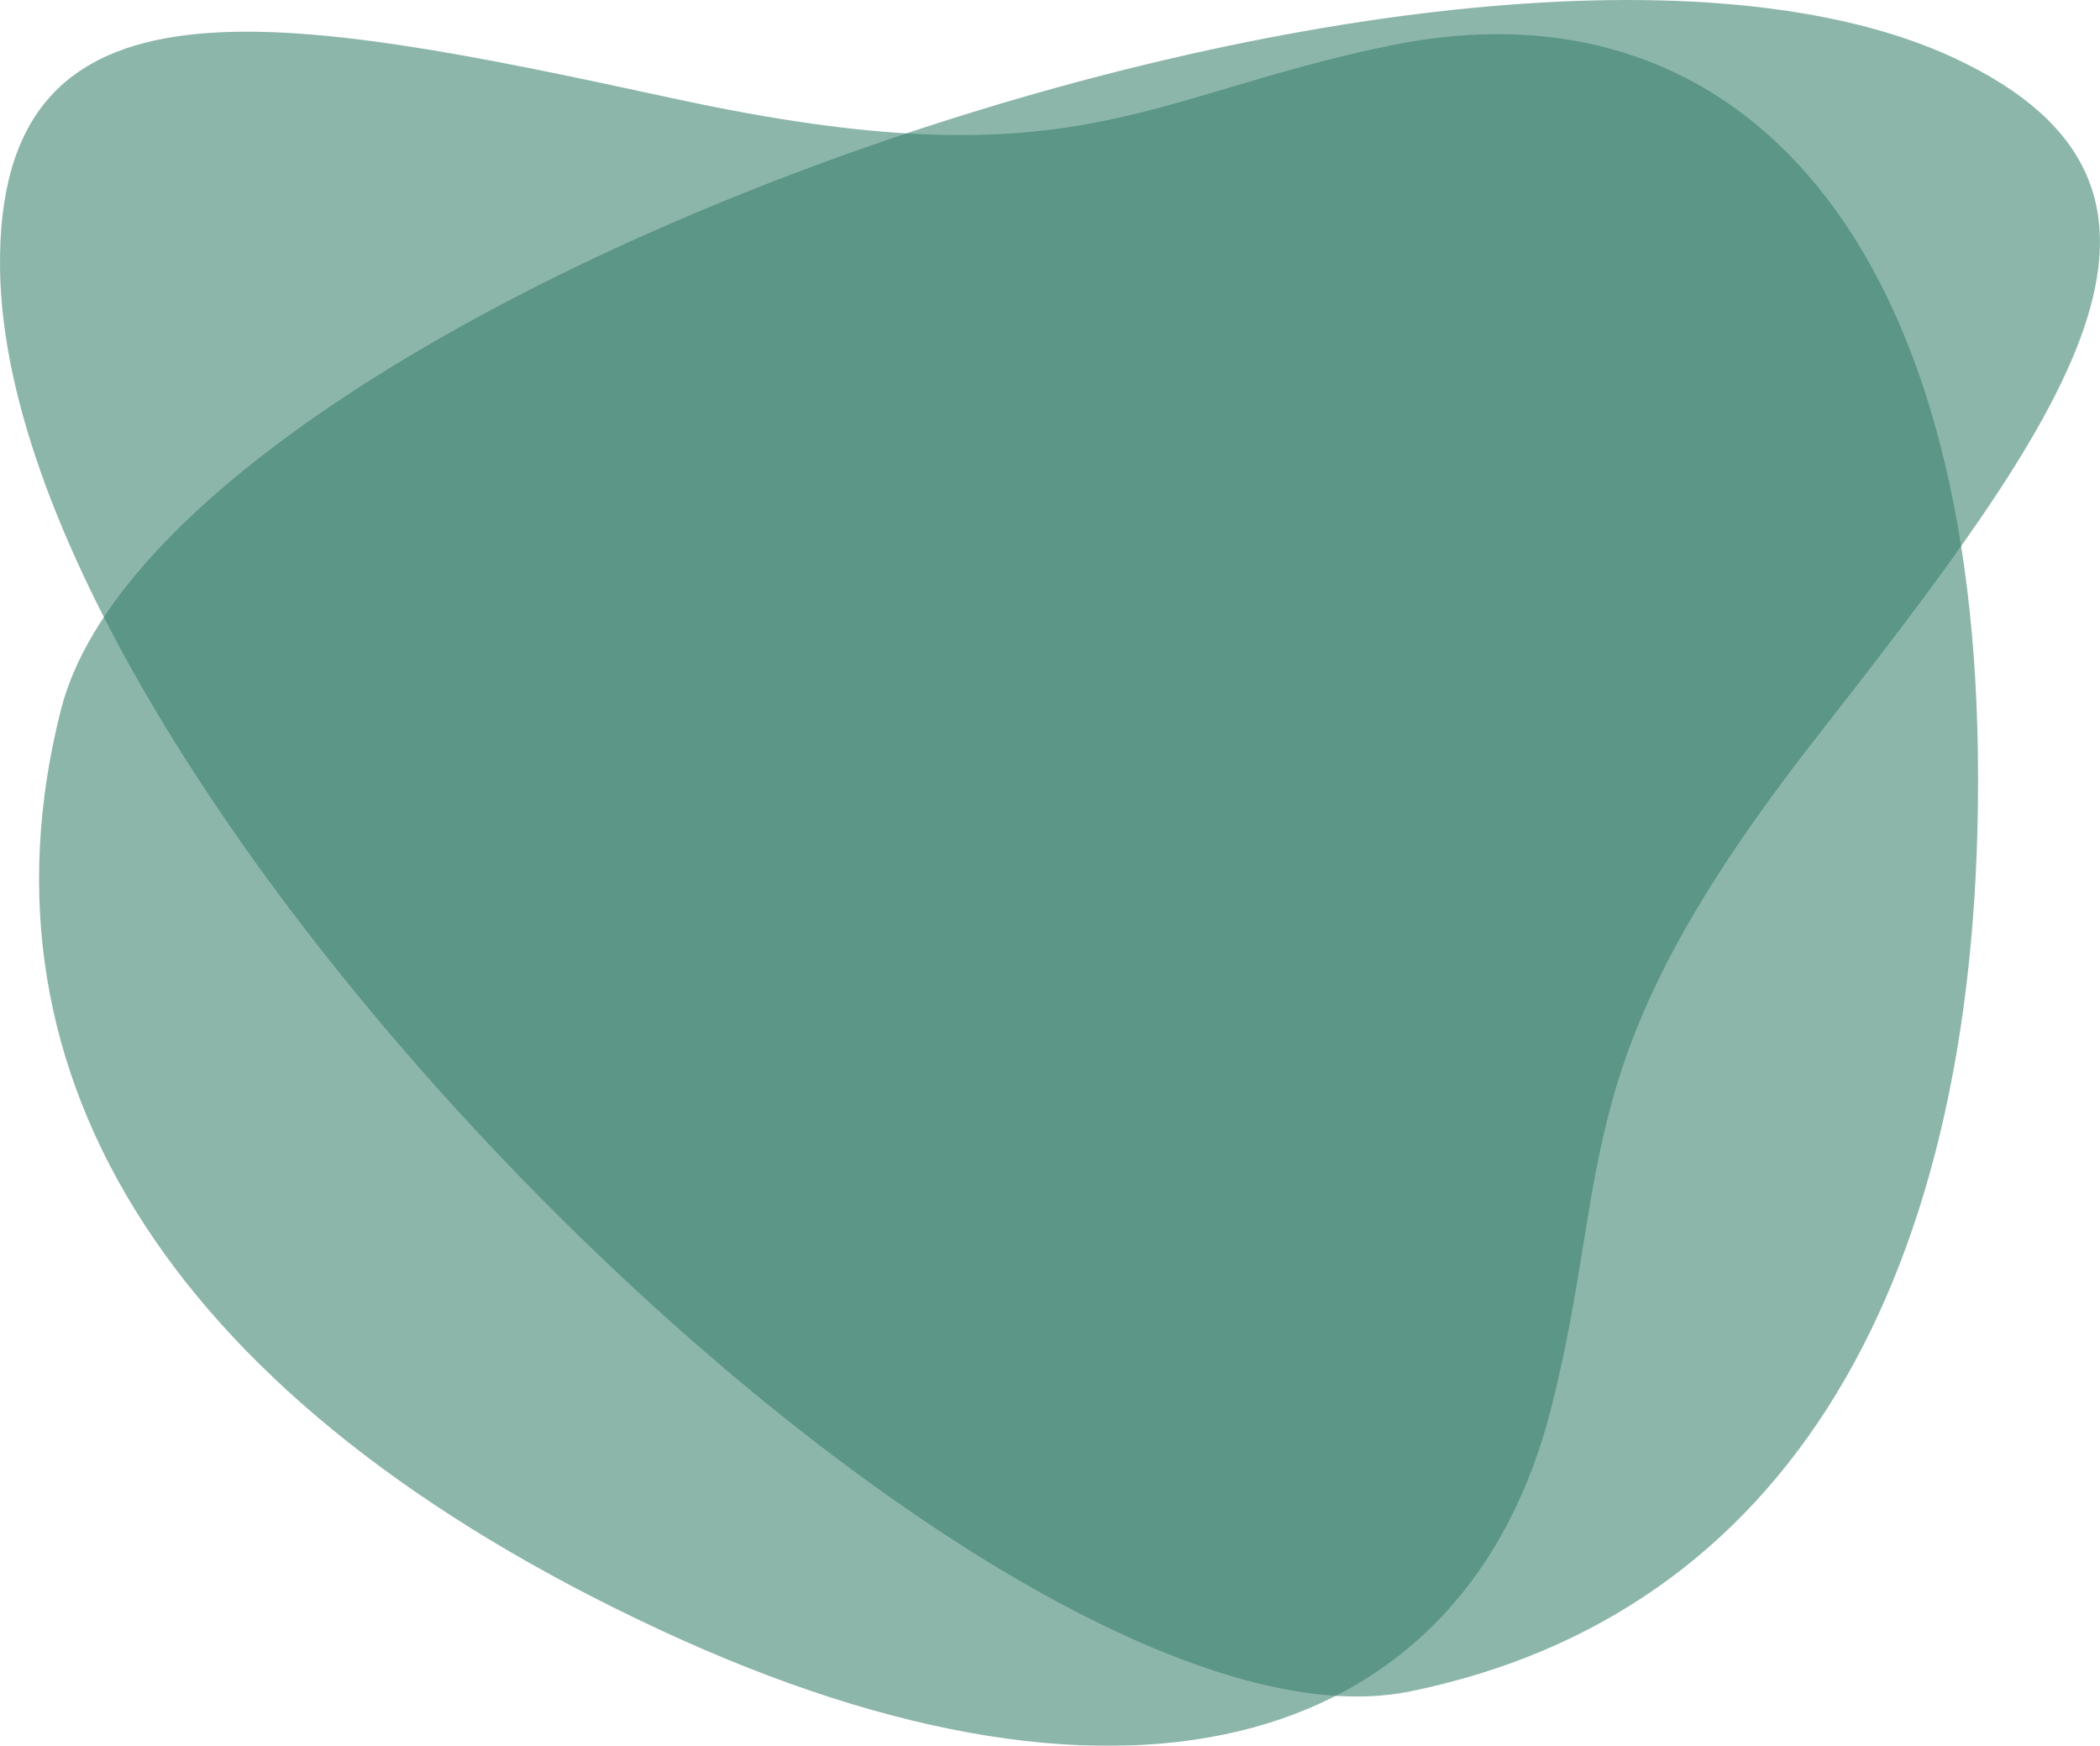 <svg xmlns="http://www.w3.org/2000/svg" width="201.308" height="167.31" viewBox="0 0 201.308 167.31">
  <g id="Group_7" data-name="Group 7" transform="translate(-588.457 -1702)">
    <g id="Group_3" data-name="Group 3" opacity="0.56">
      <path id="Path_2" data-name="Path 2" d="M594.3,1770.011c9.926-39.025,135.441-83.93,181.517-62.437,27.015,12.6,10.5,34.725-13.352,65.251-24.3,31.1-19.288,40.468-25.333,64.205-8.1,31.791-39.5,42.585-85.577,21.091S585.285,1805.478,594.3,1770.011Z" fill="#347d6a"/>
    </g>
    <g id="Group_6" data-name="Group 6">
      <g id="Group_5" data-name="Group 5">
        <g id="Group_4" data-name="Group 4" opacity="0.56">
          <path id="Path_3" data-name="Path 3" d="M723.606,1864.1c-39.46,8.029-134.469-85.48-135.145-136.318-.4-29.807,26.706-24.554,64.566-16.345,38.569,8.363,44.828-.225,68.833-5.1,32.15-6.53,55.523,17.058,56.2,67.9S759.467,1856.8,723.606,1864.1Z" fill="#347d6a"/>
        </g>
      </g>
    </g>
  </g>
</svg>
